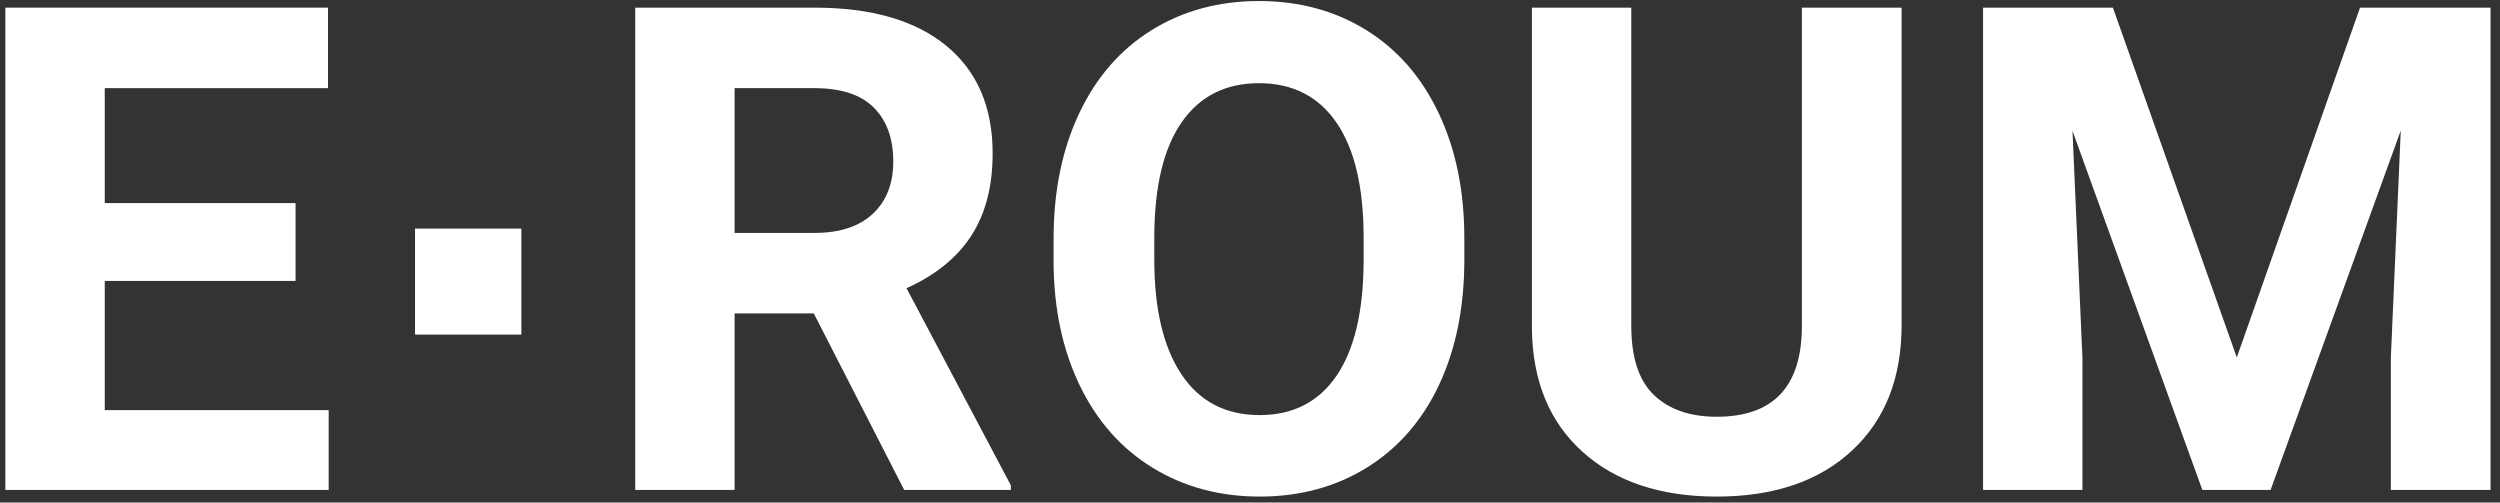 <?xml version="1.0" encoding="UTF-8"?>
<svg width="199px" height="40px" viewBox="0 0 199 40" version="1.1" xmlns="http://www.w3.org/2000/svg" xmlns:xlink="http://www.w3.org/1999/xlink">
    <rect x="0" y="0" width="199" height="40" fill="#333333" stroke="none"/>
    <title>E∙ROUM@2x</title>
    <g id="이로움메인" stroke="none" stroke-width="1" fill="none" fill-rule="evenodd">
        <g id="img" transform="translate(-75, -851)" fill="#fff" fill-rule="nonzero">
            <g id="E∙ROUM" transform="translate(75.428, 851.082)">
                <polygon id="Path" points="23.098 22.28 7.91 22.28 7.91 32.563 25.734 32.563 25.734 38.918 0 38.918 0 0.527 25.682 0.527 25.682 6.935 7.91 6.935 7.91 16.084 23.098 16.084"></polygon>
                <polygon id="Path" points="32.609 26.552 32.609 18.114 41.073 18.114 41.073 26.552"></polygon>
                <path d="M64.348,24.864 L58.046,24.864 L58.046,38.918 L50.136,38.918 L50.136,0.527 L64.401,0.527 C68.936,0.527 72.434,1.538 74.895,3.56 C77.356,5.581 78.586,8.438 78.586,12.129 C78.586,14.748 78.019,16.932 76.886,18.681 C75.752,20.43 74.033,21.823 71.731,22.86 L80.036,38.549 L80.036,38.918 L71.546,38.918 L64.348,24.864 Z M58.046,18.457 L64.427,18.457 C66.413,18.457 67.951,17.952 69.041,16.941 C70.131,15.93 70.676,14.537 70.676,12.762 C70.676,10.951 70.162,9.527 69.134,8.49 C68.105,7.453 66.528,6.935 64.401,6.935 L58.046,6.935 L58.046,18.457 Z" id="Shape"></path>
                <path d="M116.133,20.593 C116.133,24.372 115.465,27.686 114.129,30.533 C112.793,33.381 110.882,35.578 108.394,37.125 C105.907,38.672 103.055,39.445 99.838,39.445 C96.657,39.445 93.818,38.681 91.322,37.151 C88.825,35.622 86.892,33.438 85.521,30.599 C84.15,27.76 83.455,24.495 83.438,20.804 L83.438,18.905 C83.438,15.126 84.119,11.799 85.481,8.925 C86.844,6.051 88.768,3.845 91.256,2.307 C93.743,0.769 96.586,0 99.785,0 C102.985,0 105.828,0.769 108.315,2.307 C110.803,3.845 112.727,6.051 114.09,8.925 C115.452,11.799 116.133,15.117 116.133,18.879 L116.133,20.593 Z M108.117,18.853 C108.117,14.827 107.397,11.769 105.955,9.677 C104.514,7.585 102.457,6.539 99.785,6.539 C97.131,6.539 95.083,7.572 93.642,9.637 C92.2,11.703 91.471,14.73 91.453,18.721 L91.453,20.593 C91.453,24.513 92.174,27.554 93.616,29.716 C95.057,31.878 97.131,32.959 99.838,32.959 C102.492,32.959 104.532,31.917 105.955,29.834 C107.379,27.751 108.1,24.715 108.117,20.725 L108.117,18.853 Z" id="Shape"></path>
                <path d="M150.938,0.527 L150.938,25.813 C150.938,30.015 149.624,33.337 146.996,35.78 C144.368,38.224 140.778,39.445 136.225,39.445 C131.742,39.445 128.183,38.259 125.546,35.886 C122.909,33.513 121.565,30.252 121.512,26.104 L121.512,0.527 L129.422,0.527 L129.422,25.866 C129.422,28.38 130.024,30.212 131.228,31.364 C132.432,32.515 134.098,33.091 136.225,33.091 C140.672,33.091 142.931,30.753 143.001,26.077 L143.001,0.527 L150.938,0.527 Z" id="Path"></path>
                <polygon id="Path" points="167.76 0.527 177.621 28.371 187.43 0.527 197.819 0.527 197.819 38.918 189.882 38.918 189.882 28.424 190.673 10.31 180.311 38.918 174.879 38.918 164.543 10.336 165.334 28.424 165.334 38.918 157.424 38.918 157.424 0.527"></polygon>
            </g>
        </g>
    </g>
</svg>